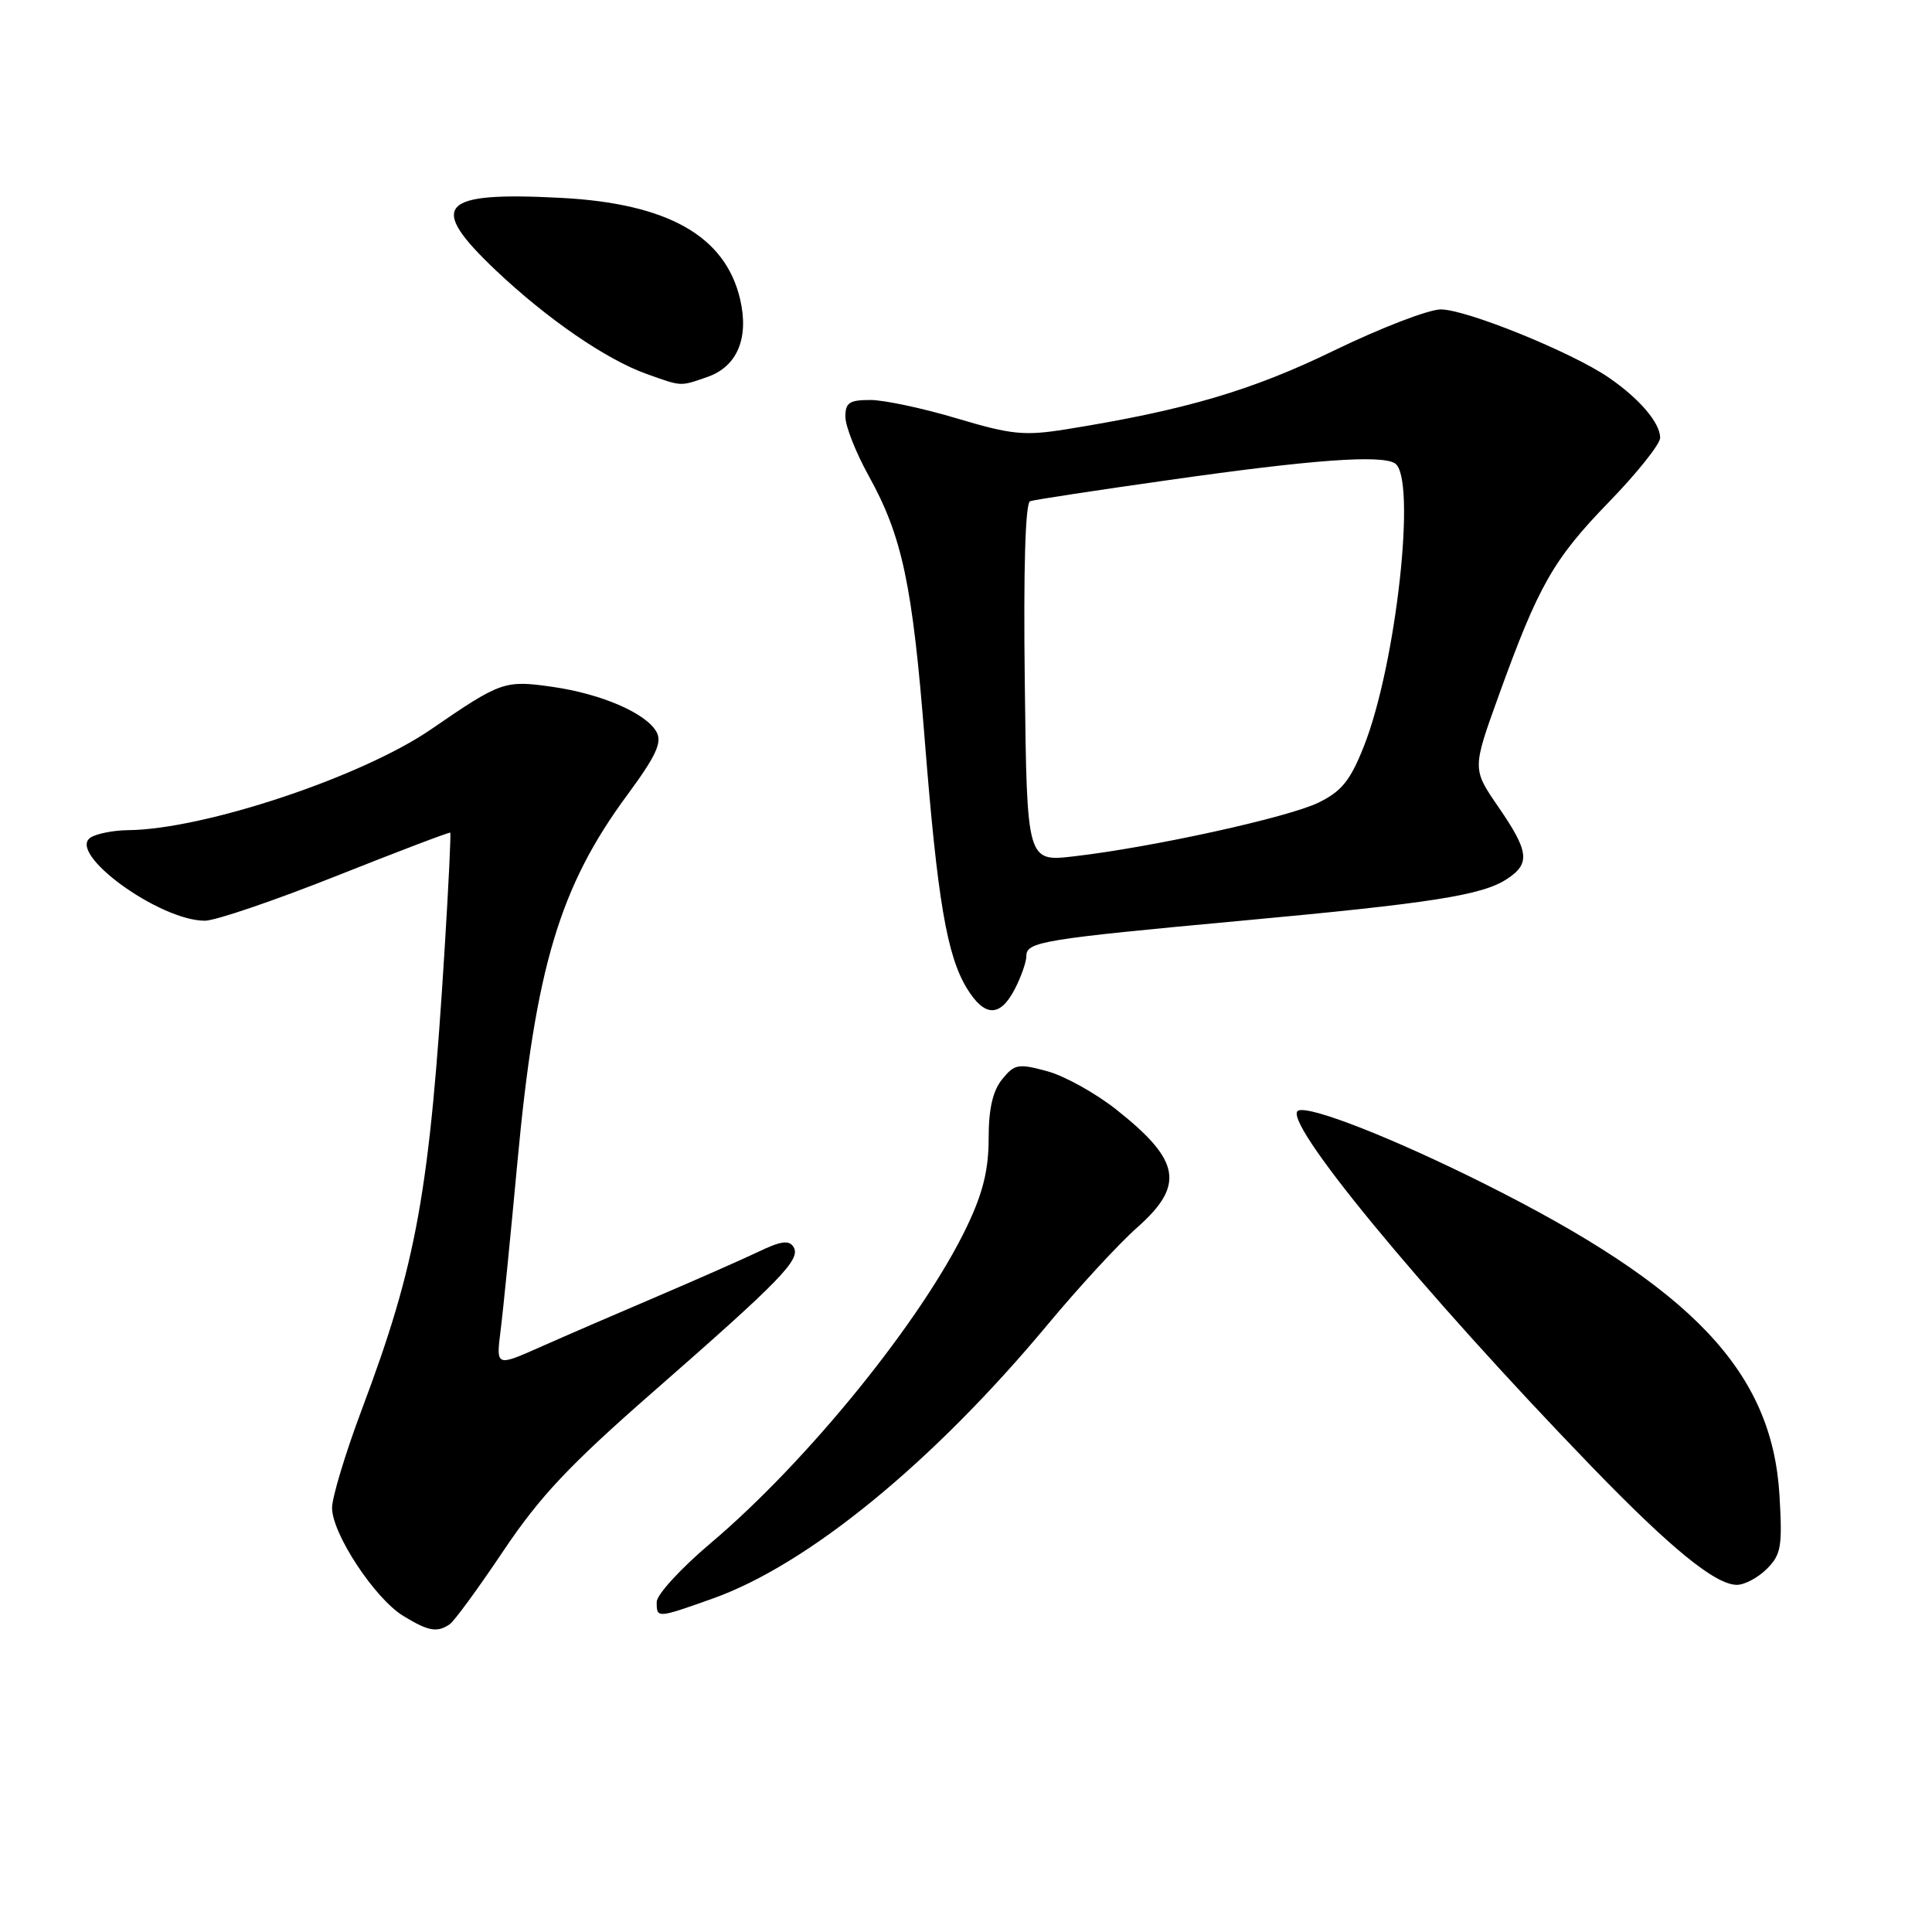 <?xml version="1.0" encoding="UTF-8" standalone="no"?>
<!DOCTYPE svg PUBLIC "-//W3C//DTD SVG 1.1//EN" "http://www.w3.org/Graphics/SVG/1.1/DTD/svg11.dtd" >
<svg xmlns="http://www.w3.org/2000/svg" xmlns:xlink="http://www.w3.org/1999/xlink" version="1.1" viewBox="0 0 256 256">
 <g >
 <path fill="currentColor"
d=" M 59.58 215.23 C 60.18 214.83 63.38 210.45 66.70 205.50 C 71.55 198.27 75.46 194.12 86.62 184.36 C 103.55 169.55 106.15 166.86 105.15 165.24 C 104.56 164.28 103.47 164.43 100.44 165.89 C 98.27 166.92 92.22 169.59 87.00 171.82 C 81.78 174.04 74.85 177.04 71.61 178.48 C 65.73 181.09 65.73 181.09 66.33 176.30 C 66.67 173.66 67.66 163.67 68.55 154.09 C 70.95 128.20 74.15 117.49 83.13 105.32 C 86.89 100.22 87.75 98.40 87.01 97.02 C 85.67 94.52 79.70 91.93 73.13 91.00 C 66.86 90.11 66.36 90.29 57.13 96.63 C 47.96 102.94 27.05 109.90 17.00 110.00 C 15.07 110.02 12.83 110.45 12.02 110.97 C 8.78 113.02 21.10 122.00 27.15 122.00 C 28.53 122.00 36.37 119.33 44.57 116.07 C 52.77 112.81 59.56 110.23 59.66 110.33 C 59.77 110.43 59.44 117.26 58.93 125.51 C 56.93 157.93 55.25 167.33 47.94 186.77 C 45.77 192.55 44.00 198.41 44.00 199.80 C 44.00 203.22 49.67 211.83 53.44 214.12 C 56.76 216.15 57.92 216.36 59.58 215.23 Z  M 94.40 211.83 C 107.03 207.35 123.59 193.81 138.83 175.50 C 142.95 170.55 148.28 164.77 150.66 162.67 C 157.03 157.04 156.45 153.77 147.90 147.01 C 145.14 144.83 141.01 142.54 138.72 141.93 C 134.93 140.90 134.42 141.00 132.79 143.01 C 131.54 144.55 131.00 146.94 131.00 150.86 C 131.00 155.00 130.24 158.09 128.13 162.50 C 122.27 174.79 107.05 193.59 94.14 204.50 C 90.23 207.80 87.03 211.29 87.02 212.25 C 87.00 214.45 87.04 214.45 94.40 211.83 Z  M 234.12 207.88 C 236.01 205.99 236.19 204.91 235.79 198.13 C 234.81 181.72 224.26 170.62 196.50 156.76 C 184.63 150.83 173.80 146.57 172.07 147.14 C 169.42 148.03 188.24 170.89 210.95 194.38 C 221.43 205.21 227.31 210.00 230.15 210.00 C 231.17 210.00 232.95 209.05 234.12 207.88 Z  M 134.47 131.05 C 135.31 129.43 136.00 127.45 136.00 126.66 C 136.00 124.79 138.18 124.43 164.50 122.00 C 189.67 119.68 196.40 118.63 199.67 116.48 C 202.80 114.43 202.62 112.85 198.54 106.92 C 195.08 101.89 195.08 101.89 198.58 92.19 C 203.87 77.54 205.82 74.12 213.21 66.50 C 216.94 62.66 219.99 58.83 219.98 58.00 C 219.95 56.00 217.24 52.83 213.17 50.03 C 208.27 46.67 194.30 41.00 190.91 41.00 C 189.30 41.00 182.93 43.46 176.74 46.46 C 165.83 51.77 156.99 54.36 141.24 56.89 C 135.72 57.77 134.03 57.60 126.82 55.45 C 122.32 54.10 117.15 53.00 115.32 53.00 C 112.54 53.00 112.00 53.36 112.02 55.25 C 112.03 56.49 113.41 59.98 115.08 63.00 C 119.55 71.06 120.90 77.40 122.53 98.00 C 124.21 119.21 125.46 126.58 128.10 130.93 C 130.45 134.79 132.52 134.83 134.47 131.05 Z  M 93.76 49.94 C 97.69 48.56 99.27 44.79 98.07 39.65 C 96.11 31.27 88.49 26.96 74.35 26.22 C 58.17 25.37 56.56 27.17 65.75 35.87 C 72.53 42.28 80.34 47.65 85.68 49.55 C 90.41 51.24 90.07 51.22 93.76 49.94 Z  M 135.79 90.47 C 135.60 75.29 135.86 66.62 136.50 66.41 C 137.05 66.22 145.38 64.95 155.00 63.59 C 173.81 60.91 182.97 60.24 184.83 61.39 C 187.75 63.20 185.03 88.01 180.72 98.89 C 178.92 103.43 177.78 104.85 174.71 106.35 C 170.70 108.31 152.69 112.27 142.29 113.47 C 136.07 114.19 136.07 114.19 135.79 90.47 Z "/>
</g>
</svg>